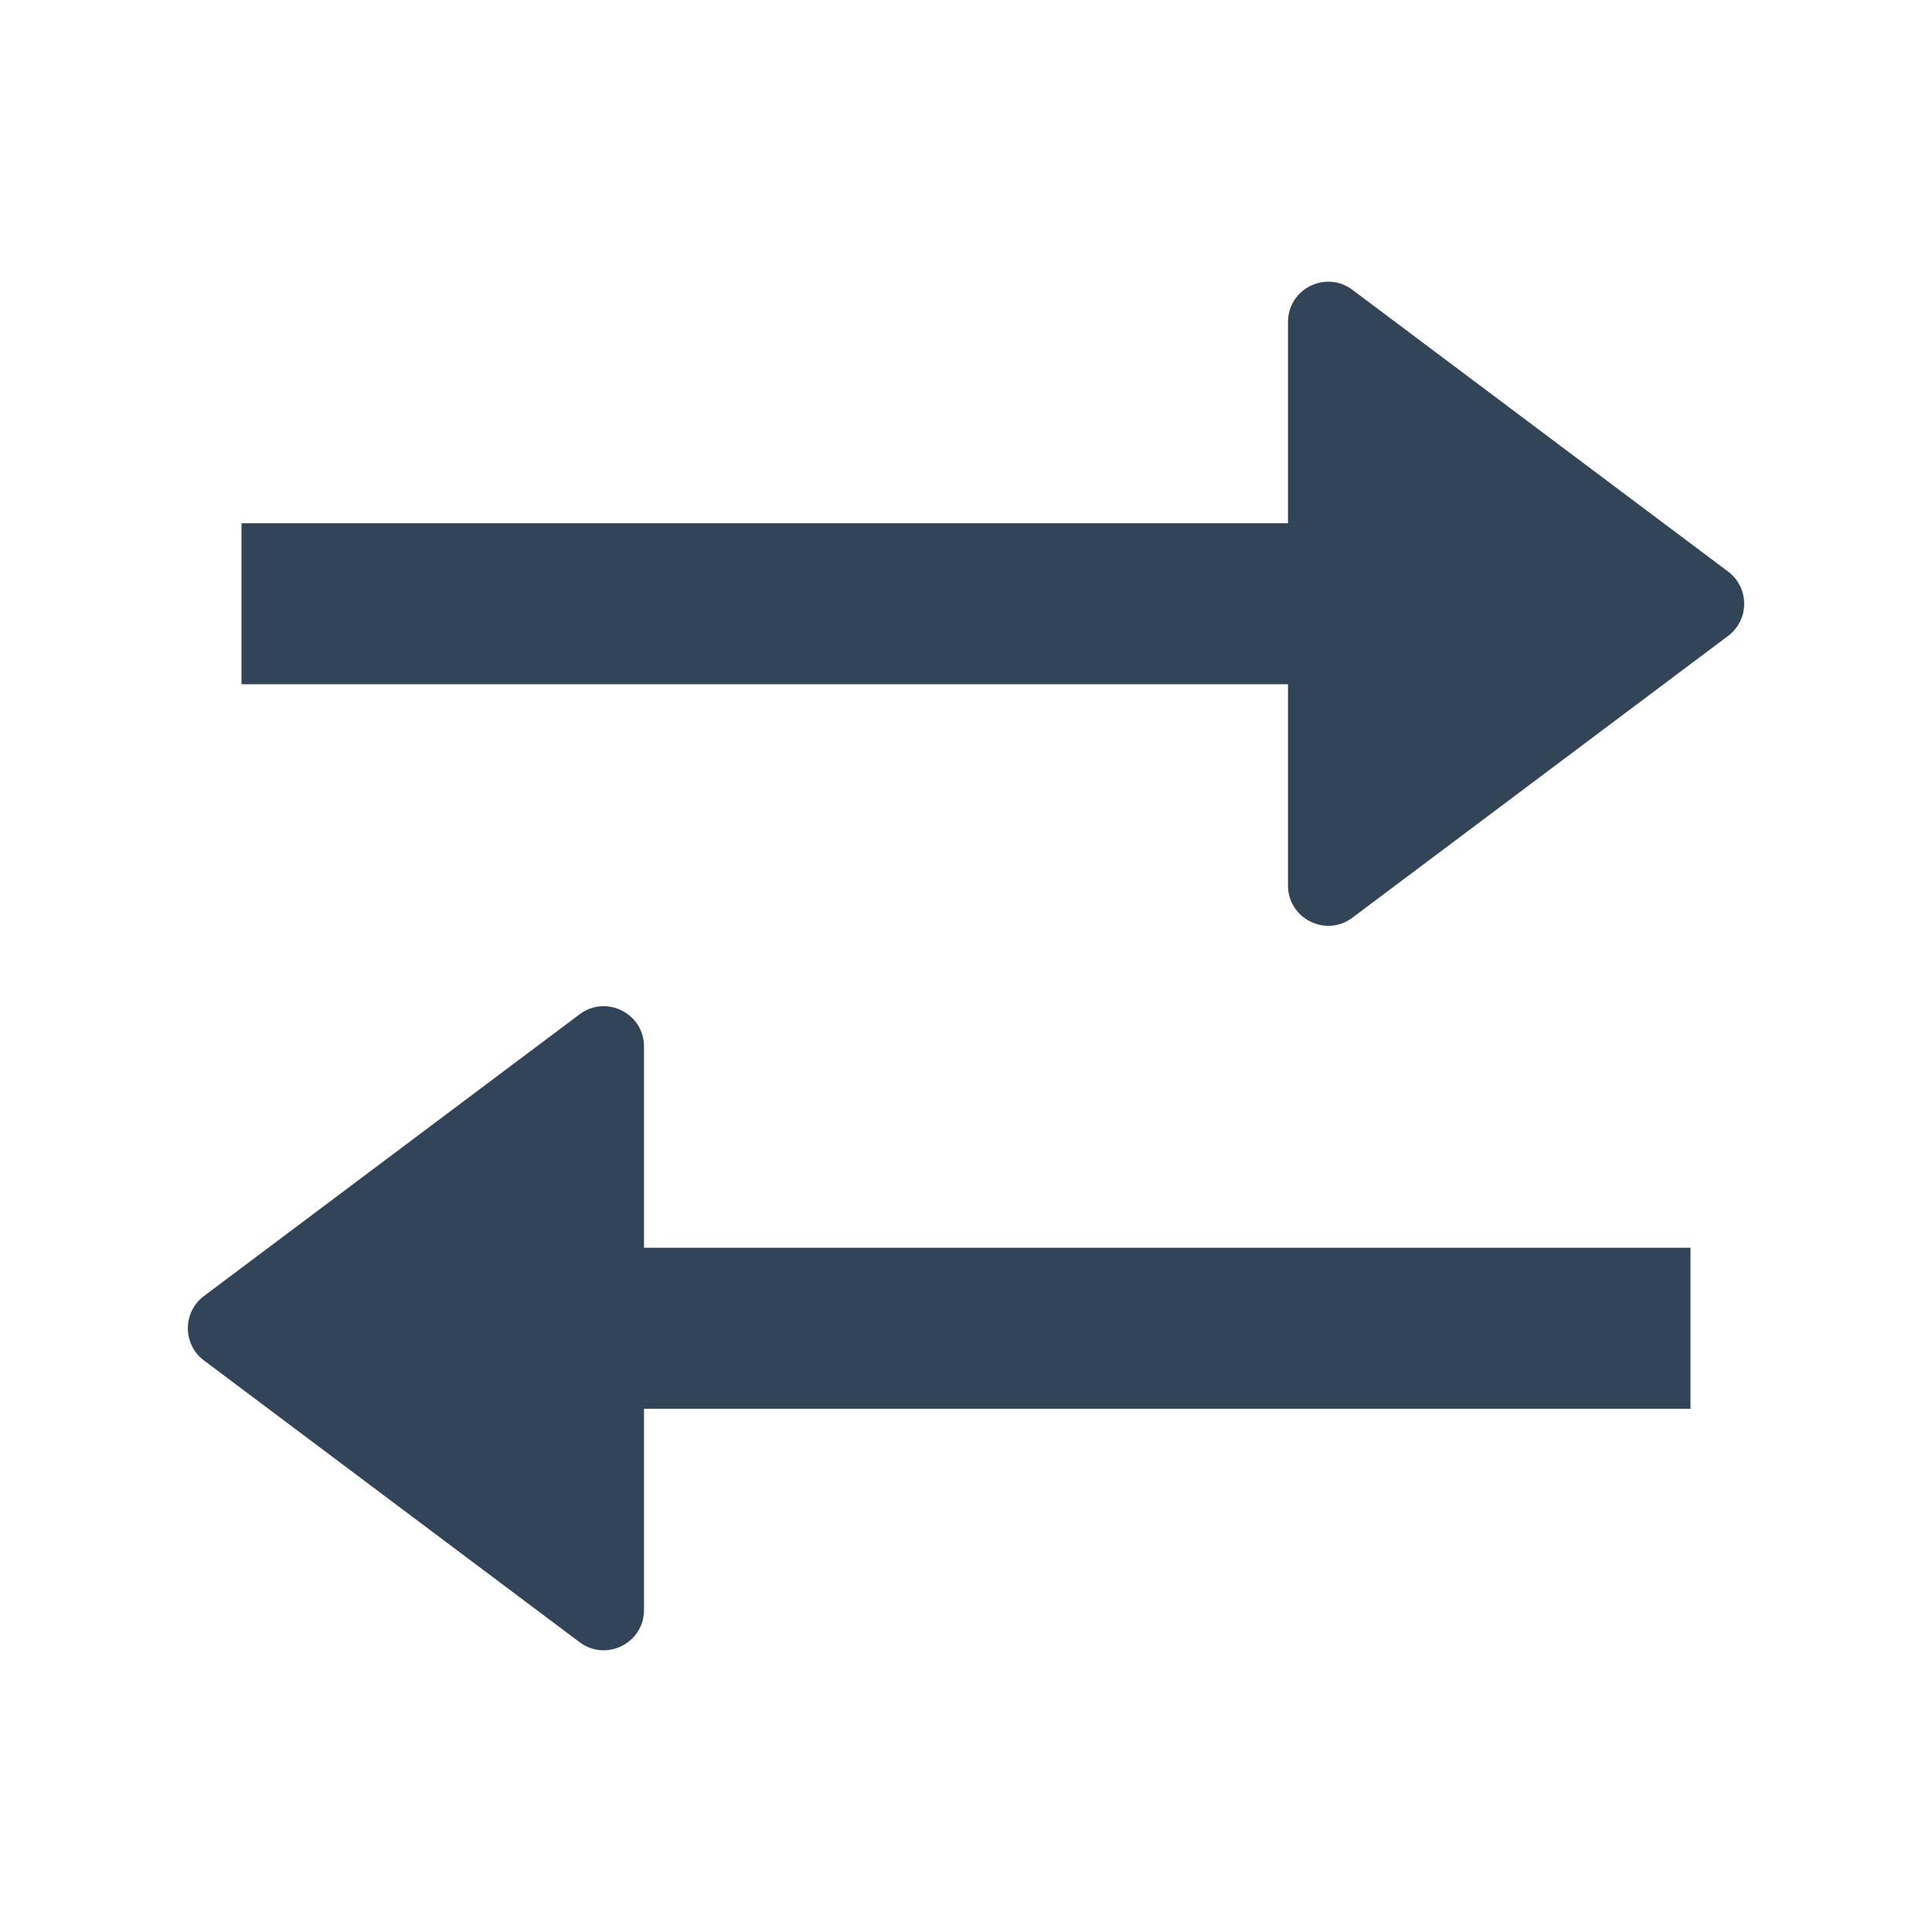<svg width="48" height="48" viewBox="0 0 48 48" fill="none" xmlns="http://www.w3.org/2000/svg">
<path d="M42.933 14.2C43.467 14.6 43.467 15.4 42.933 15.8L33.6 22.8C32.941 23.294 32 22.824 32 22V17H6V13H32V8C32 7.176 32.941 6.706 33.6 7.2L42.933 14.2Z" fill="#324558"/>
<path d="M5.067 32.2C4.534 32.6 4.534 33.4 5.067 33.8L14.4 40.8C15.06 41.294 16 40.824 16 40V35H42V31H16V26C16 25.176 15.06 24.706 14.4 25.2L5.067 32.2Z" fill="#324558"/>
</svg>
